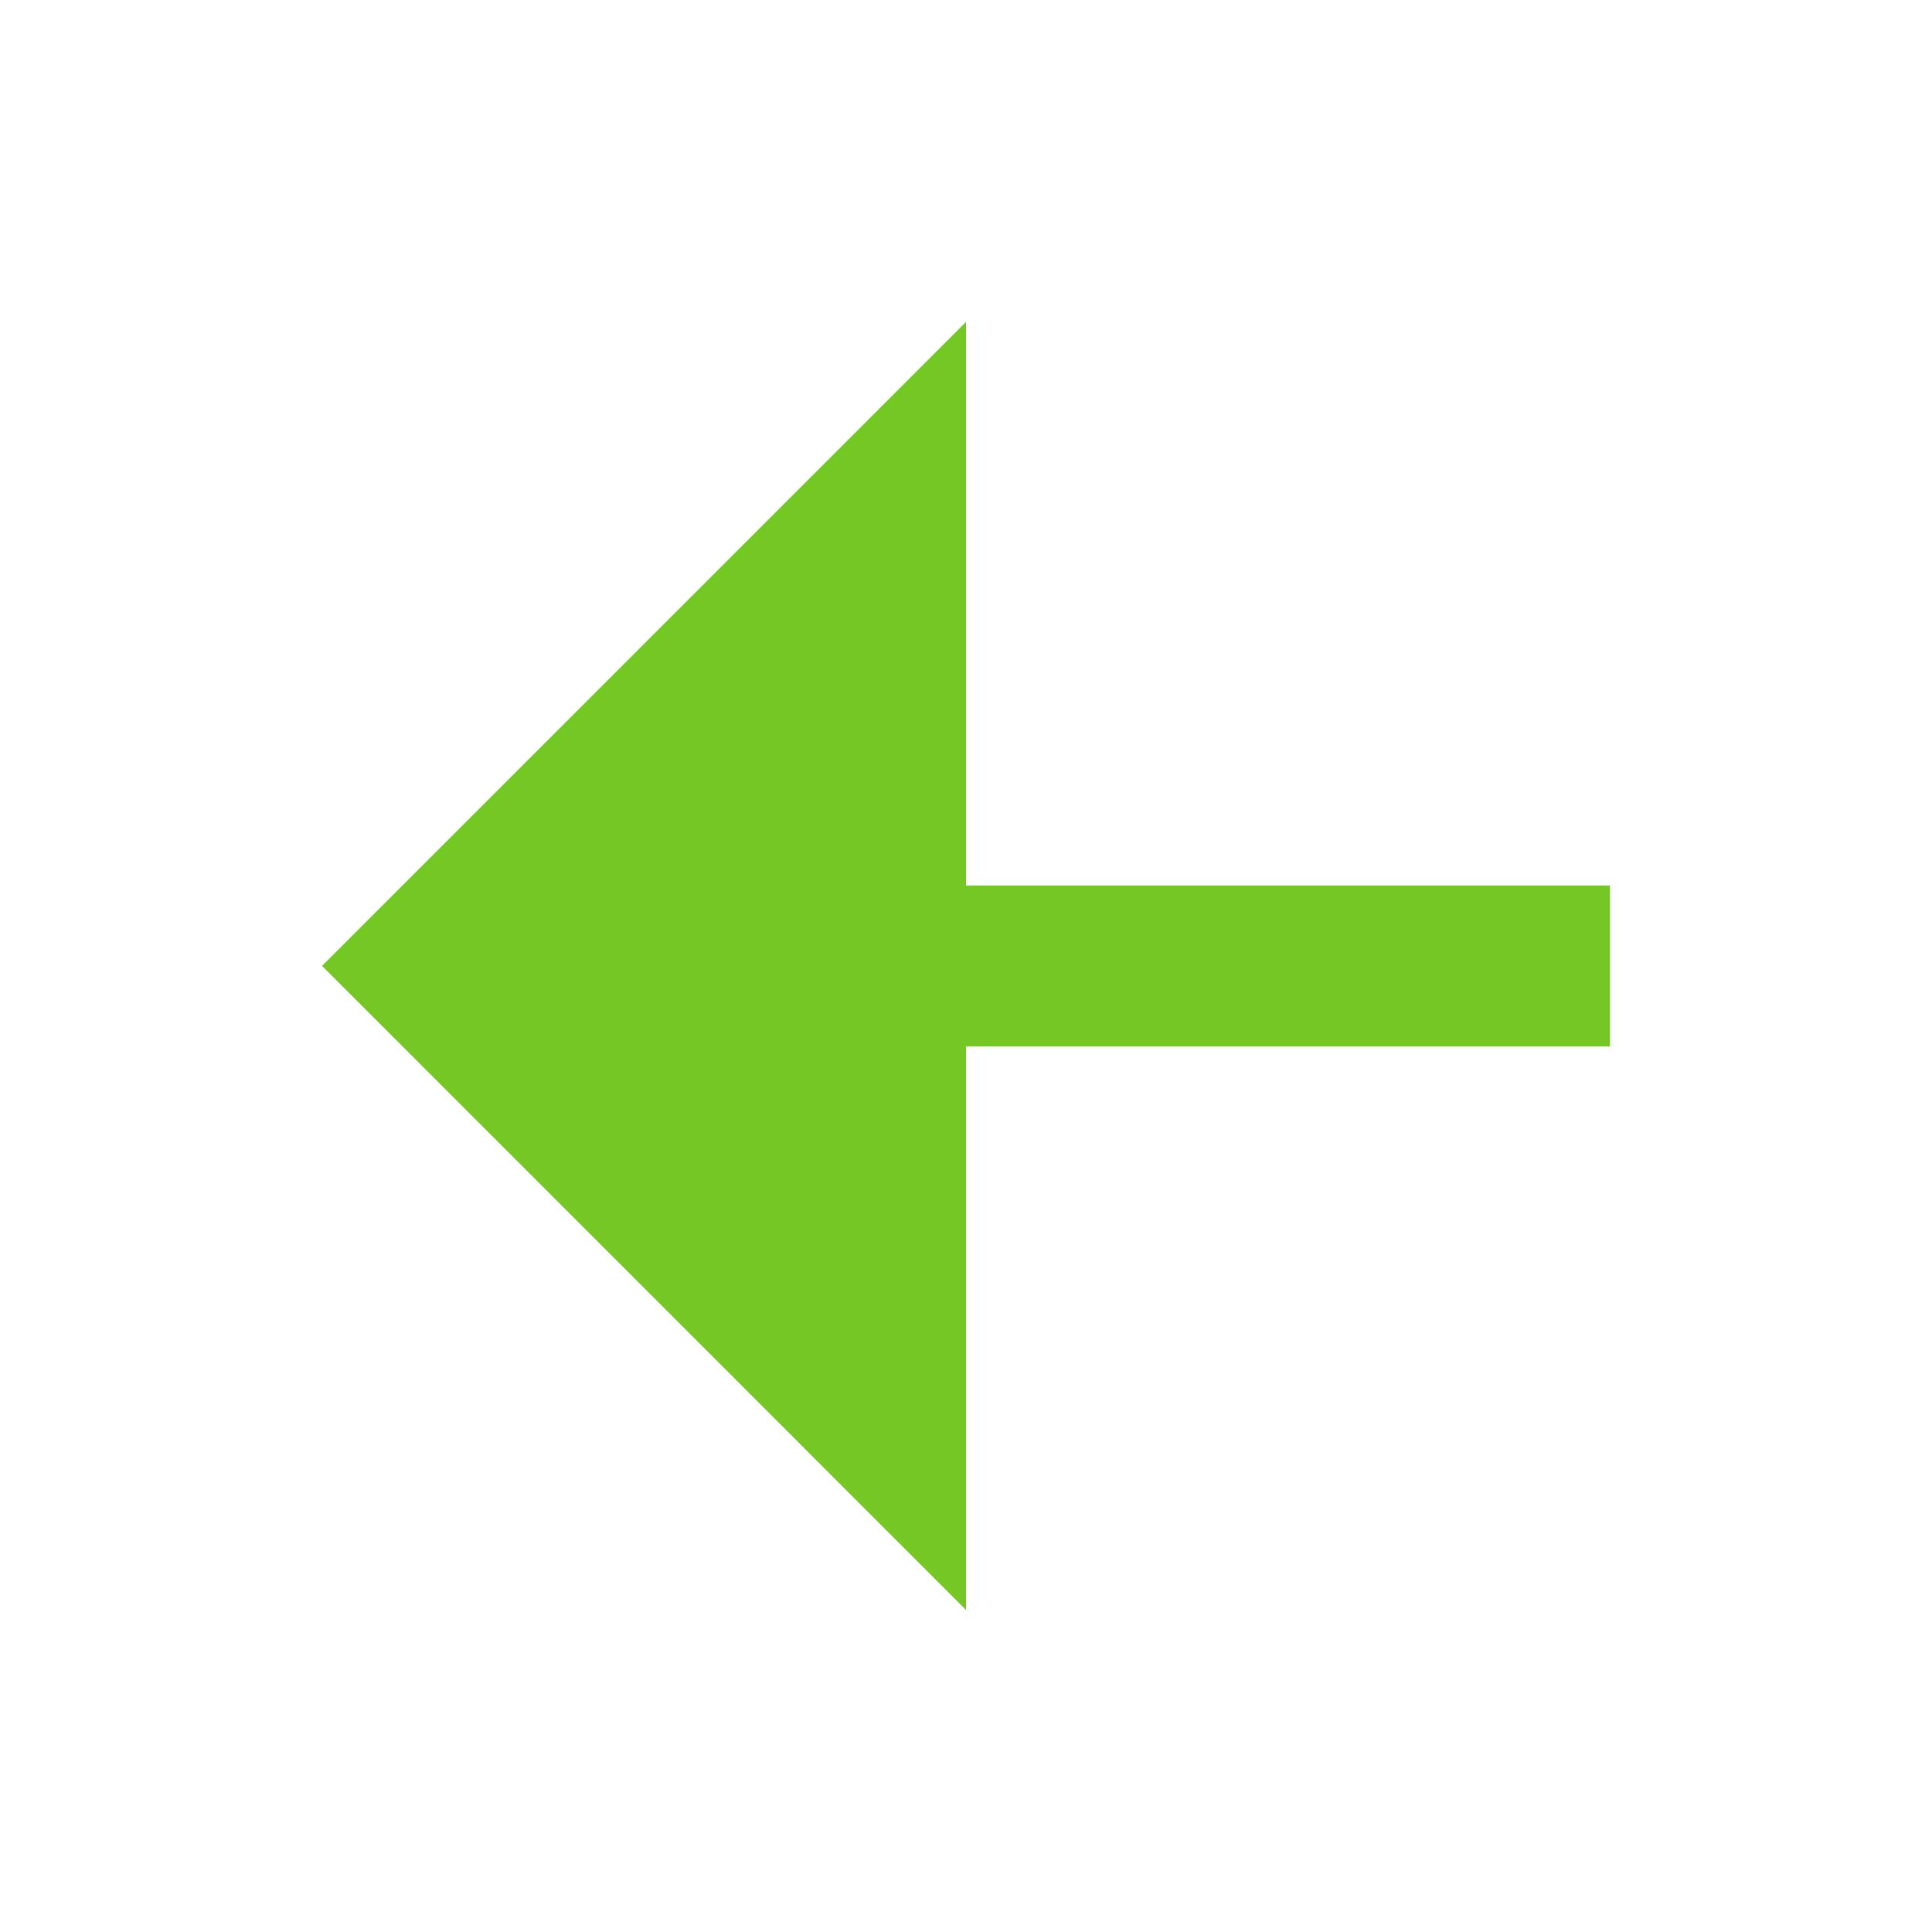 <svg width="22" height="22" viewBox="0 0 22 22" fill="none" xmlns="http://www.w3.org/2000/svg">
<g clip-path="url(#clip0_851_544)">
<path d="M11 11.916V18.333L3.667 10.999L11 3.666V10.083H18.333V11.916H11Z" fill="#75C724"/>
</g>
<defs>
<clipPath id="clip0_851_544">
<rect width="22" height="22" fill="white"/>
</clipPath>
</defs>
</svg>
